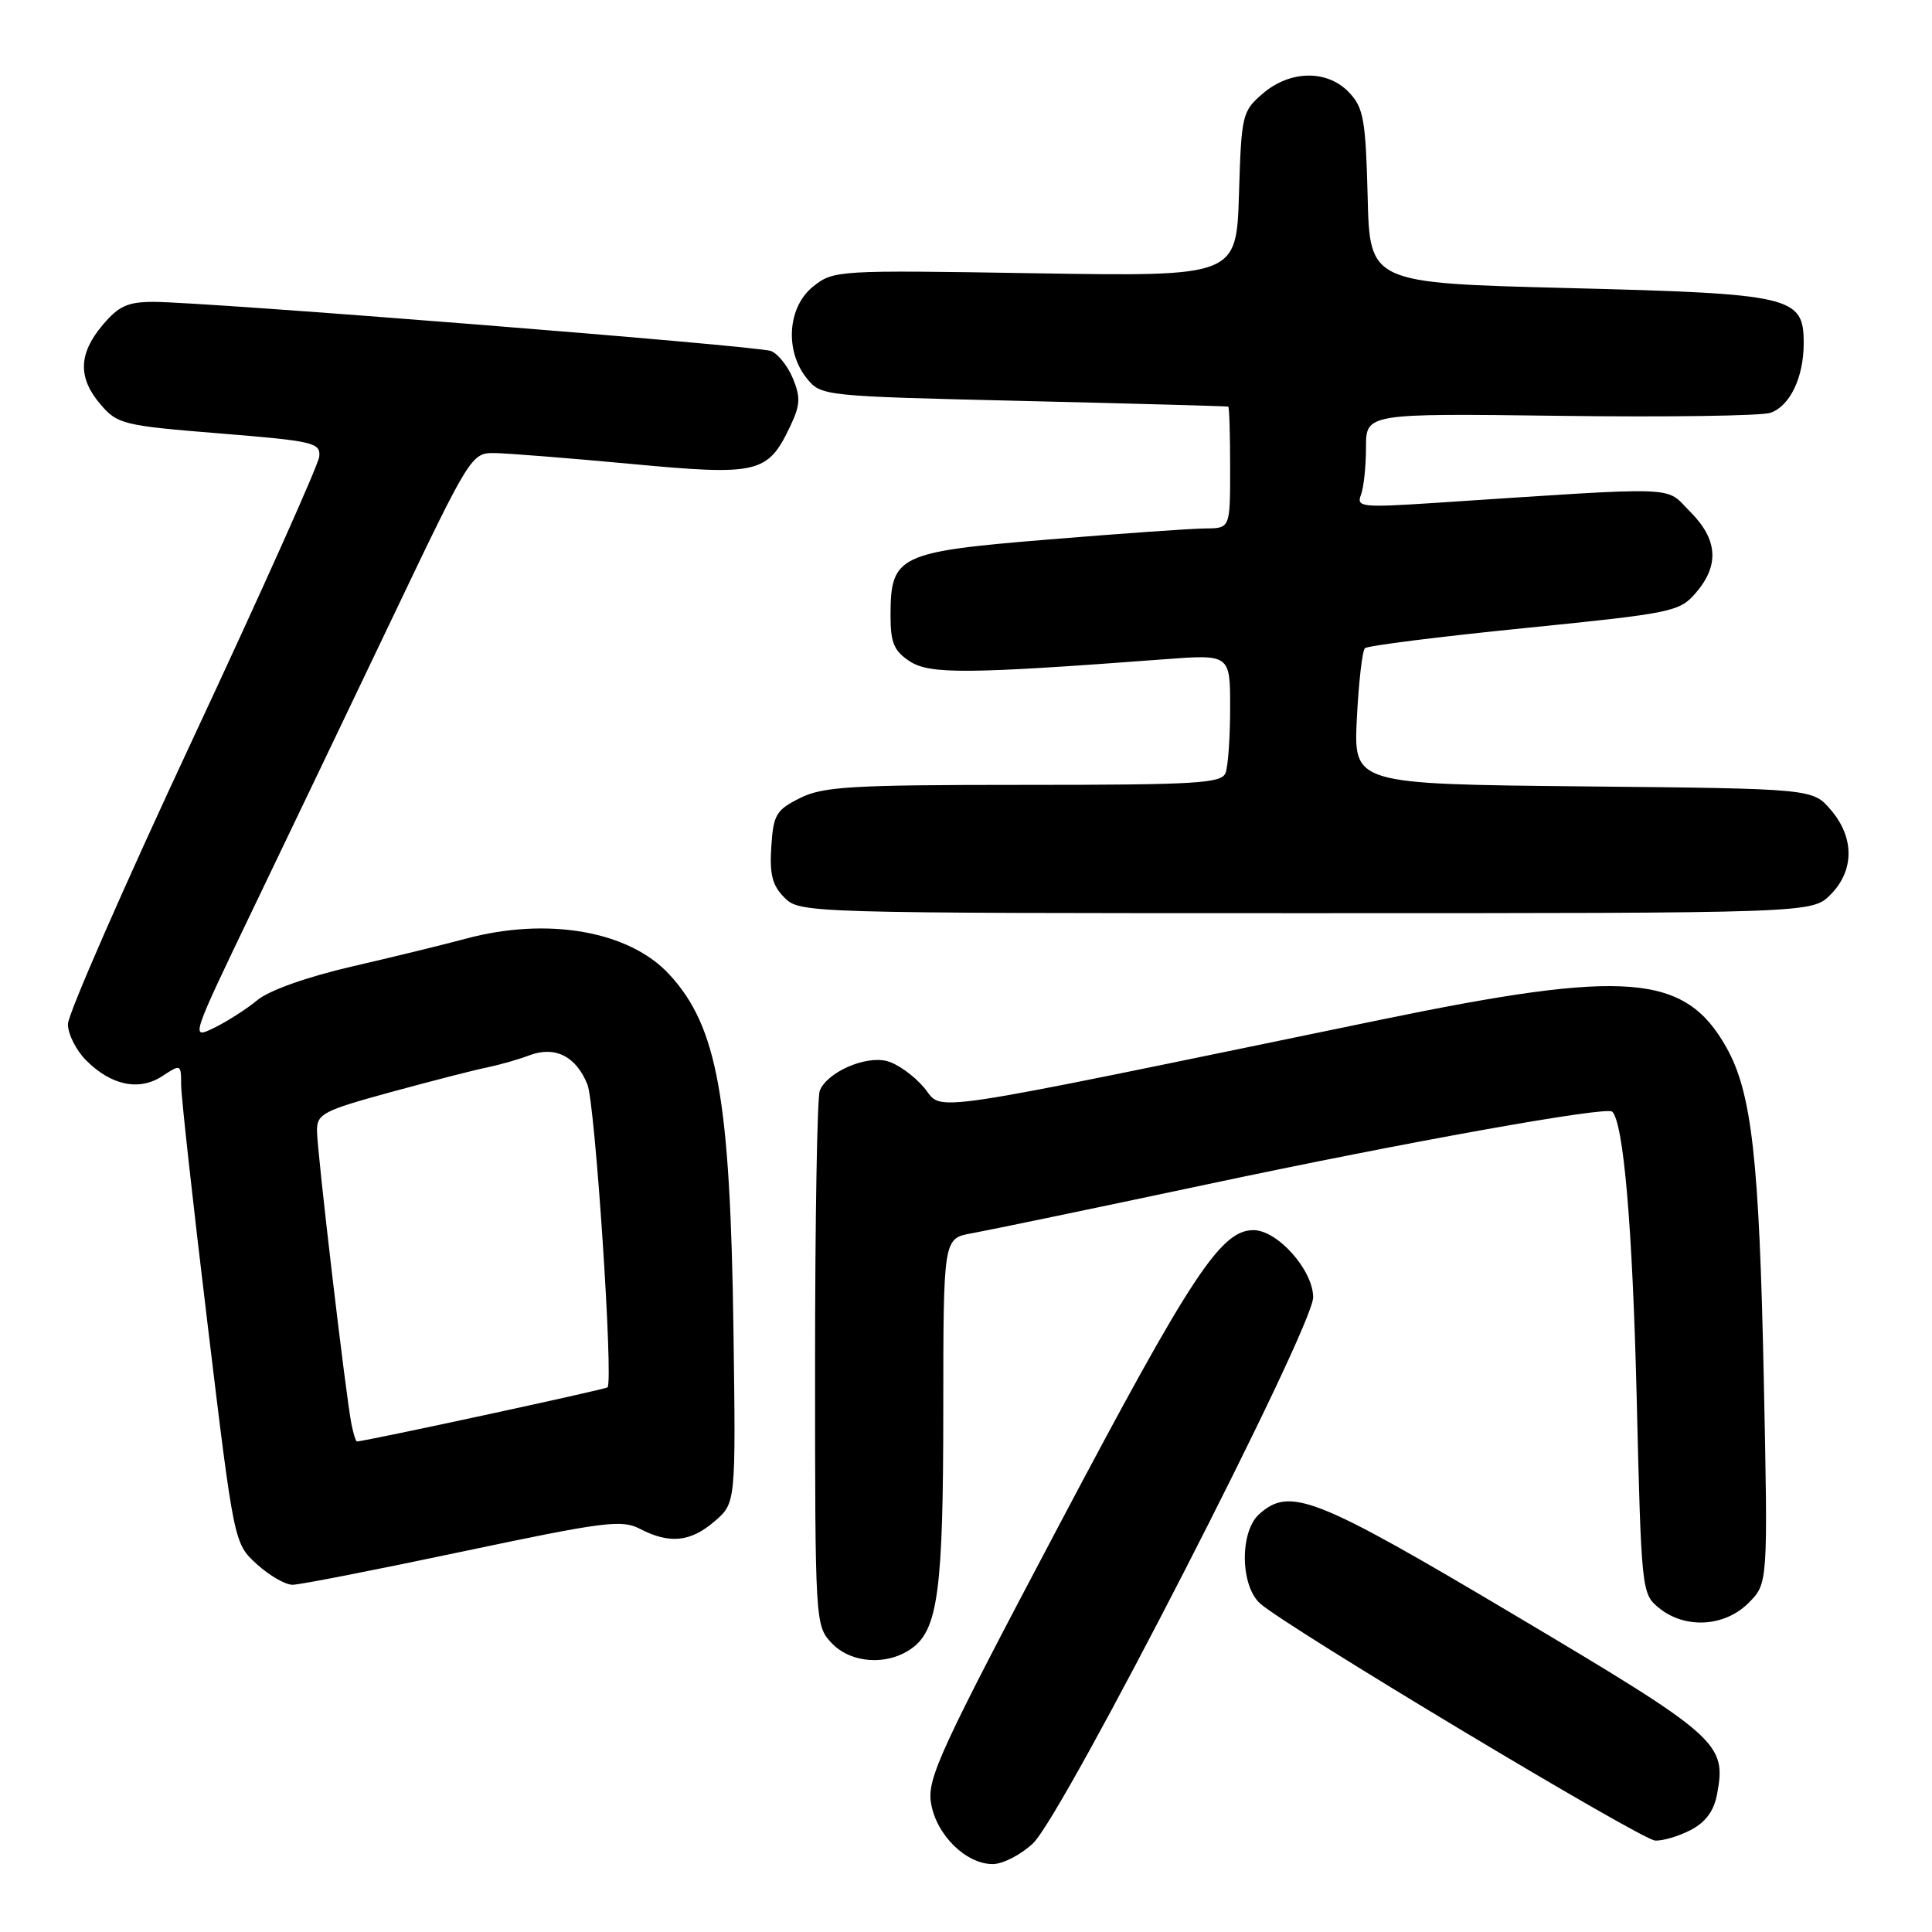 <?xml version="1.0" encoding="UTF-8" standalone="no"?>
<!DOCTYPE svg PUBLIC "-//W3C//DTD SVG 1.1//EN" "http://www.w3.org/Graphics/SVG/1.1/DTD/svg11.dtd" >
<svg xmlns="http://www.w3.org/2000/svg" xmlns:xlink="http://www.w3.org/1999/xlink" version="1.1" viewBox="0 0 256 256">
 <g >
 <path fill="currentColor"
d=" M 136.88 244.25 C 140.90 240.46 174.00 175.94 174.00 171.90 C 174.00 168.31 169.28 163.00 166.09 163.00 C 161.77 163.00 157.86 168.94 140.44 201.89 C 124.58 231.88 122.84 235.65 123.36 238.89 C 124.03 243.09 127.97 247.00 131.54 247.00 C 132.88 247.00 135.28 245.76 136.88 244.25 Z  M 224.00 242.50 C 226.00 241.46 227.10 239.98 227.52 237.74 C 228.79 230.99 227.80 230.12 200.79 214.06 C 174.27 198.29 170.91 196.96 166.83 200.65 C 164.26 202.98 164.34 210.09 166.96 212.46 C 170.30 215.49 217.40 243.76 219.30 243.88 C 220.29 243.95 222.41 243.32 224.00 242.50 Z  M 120.74 218.47 C 124.29 215.99 124.99 210.76 124.99 186.80 C 125.00 164.09 125.00 164.09 128.75 163.42 C 130.81 163.05 144.88 160.13 160.00 156.92 C 186.41 151.31 212.90 146.56 213.63 147.30 C 215.13 148.80 216.31 162.51 216.86 184.84 C 217.49 210.95 217.52 211.20 219.86 213.09 C 223.30 215.87 228.52 215.57 231.68 212.41 C 234.27 209.82 234.27 209.82 233.71 182.66 C 233.11 153.53 232.12 144.76 228.75 138.78 C 223.27 129.02 215.53 128.40 183.00 135.11 C 120.62 147.99 125.14 147.32 122.45 144.12 C 121.10 142.52 118.88 140.93 117.49 140.59 C 114.60 139.86 109.55 142.11 108.62 144.54 C 108.28 145.44 108.00 161.74 108.00 180.77 C 108.00 214.92 108.03 215.40 110.17 217.69 C 112.72 220.40 117.48 220.75 120.74 218.47 Z  M 61.32 205.58 C 80.09 201.62 82.39 201.32 84.82 202.59 C 88.70 204.61 91.51 204.33 94.69 201.58 C 97.50 199.16 97.50 199.16 97.19 176.33 C 96.76 145.47 95.07 136.05 88.70 129.13 C 83.39 123.35 72.53 121.45 61.65 124.40 C 58.82 125.16 52.05 126.82 46.62 128.07 C 40.71 129.44 35.68 131.22 34.12 132.51 C 32.68 133.70 30.09 135.36 28.36 136.20 C 25.23 137.73 25.25 137.67 33.68 120.12 C 38.34 110.43 46.71 92.94 52.29 81.25 C 62.22 60.44 62.50 60.00 65.47 60.03 C 67.13 60.05 75.25 60.69 83.50 61.46 C 100.45 63.05 101.72 62.76 104.69 56.52 C 106.04 53.70 106.10 52.65 105.06 50.14 C 104.38 48.49 103.07 46.86 102.16 46.51 C 100.37 45.82 27.23 40.00 20.34 40.00 C 16.92 40.00 15.72 40.55 13.59 43.08 C 10.38 46.89 10.30 50.08 13.35 53.62 C 15.57 56.21 16.36 56.40 29.10 57.43 C 41.57 58.44 42.49 58.65 42.30 60.51 C 42.19 61.60 34.65 78.43 25.55 97.91 C 16.45 117.38 9.00 134.39 9.00 135.70 C 9.00 137.02 10.09 139.18 11.41 140.50 C 14.75 143.84 18.44 144.60 21.51 142.59 C 23.96 140.98 24.00 141.00 24.00 143.73 C 24.00 145.25 25.58 159.55 27.51 175.50 C 31.01 204.50 31.01 204.50 34.02 207.25 C 35.68 208.76 37.81 210.00 38.77 209.99 C 39.72 209.99 49.87 208.00 61.32 205.58 Z  M 242.55 118.55 C 245.72 115.37 245.74 110.97 242.59 107.31 C 240.18 104.50 240.18 104.50 209.77 104.20 C 179.36 103.89 179.36 103.89 179.79 95.20 C 180.03 90.41 180.51 86.23 180.86 85.89 C 181.21 85.56 190.72 84.36 201.98 83.23 C 221.70 81.24 222.54 81.07 224.73 78.53 C 227.86 74.88 227.61 71.45 223.93 67.78 C 220.51 64.36 223.41 64.45 190.08 66.64 C 180.43 67.27 179.71 67.19 180.33 65.58 C 180.70 64.62 181.00 61.80 181.00 59.30 C 181.00 54.77 181.00 54.77 206.75 55.10 C 220.91 55.29 233.44 55.10 234.60 54.70 C 237.19 53.79 239.00 50.00 239.00 45.48 C 239.00 39.27 237.54 38.92 207.80 38.17 C 181.50 37.50 181.50 37.50 181.22 26.03 C 180.96 15.91 180.68 14.29 178.79 12.28 C 175.91 9.21 170.96 9.27 167.31 12.41 C 164.60 14.74 164.49 15.20 164.17 25.73 C 163.83 36.64 163.83 36.64 137.17 36.21 C 110.92 35.78 110.46 35.81 107.75 37.96 C 104.36 40.66 103.95 46.49 106.91 50.14 C 108.81 52.48 109.01 52.50 135.66 53.13 C 150.42 53.48 162.61 53.82 162.75 53.88 C 162.89 53.95 163.00 57.60 163.00 62.00 C 163.00 70.00 163.00 70.00 159.75 70.02 C 157.96 70.03 148.62 70.69 139.00 71.48 C 118.98 73.12 118.00 73.59 118.00 81.59 C 118.00 85.17 118.46 86.26 120.55 87.63 C 123.20 89.36 128.20 89.32 154.25 87.36 C 163.00 86.70 163.00 86.70 163.00 93.77 C 163.00 97.66 162.73 101.55 162.39 102.42 C 161.86 103.80 158.56 104.00 135.64 104.00 C 112.76 104.00 109.06 104.22 106.00 105.75 C 102.84 107.33 102.47 107.95 102.20 112.20 C 101.96 115.87 102.34 117.34 103.95 118.95 C 105.98 120.98 106.76 121.00 173.05 121.00 C 240.09 121.00 240.09 121.00 242.55 118.55 Z  M 46.58 188.75 C 45.84 185.14 42.00 152.46 42.00 149.80 C 42.00 147.59 42.84 147.16 51.75 144.72 C 57.11 143.26 62.85 141.78 64.50 141.45 C 66.15 141.11 68.70 140.39 70.16 139.83 C 73.55 138.56 76.34 139.96 77.84 143.71 C 78.86 146.27 81.30 183.03 80.50 183.83 C 80.22 184.11 48.30 191.00 47.30 191.00 C 47.15 191.00 46.83 189.99 46.58 188.75 Z "/>
</g>
</svg>